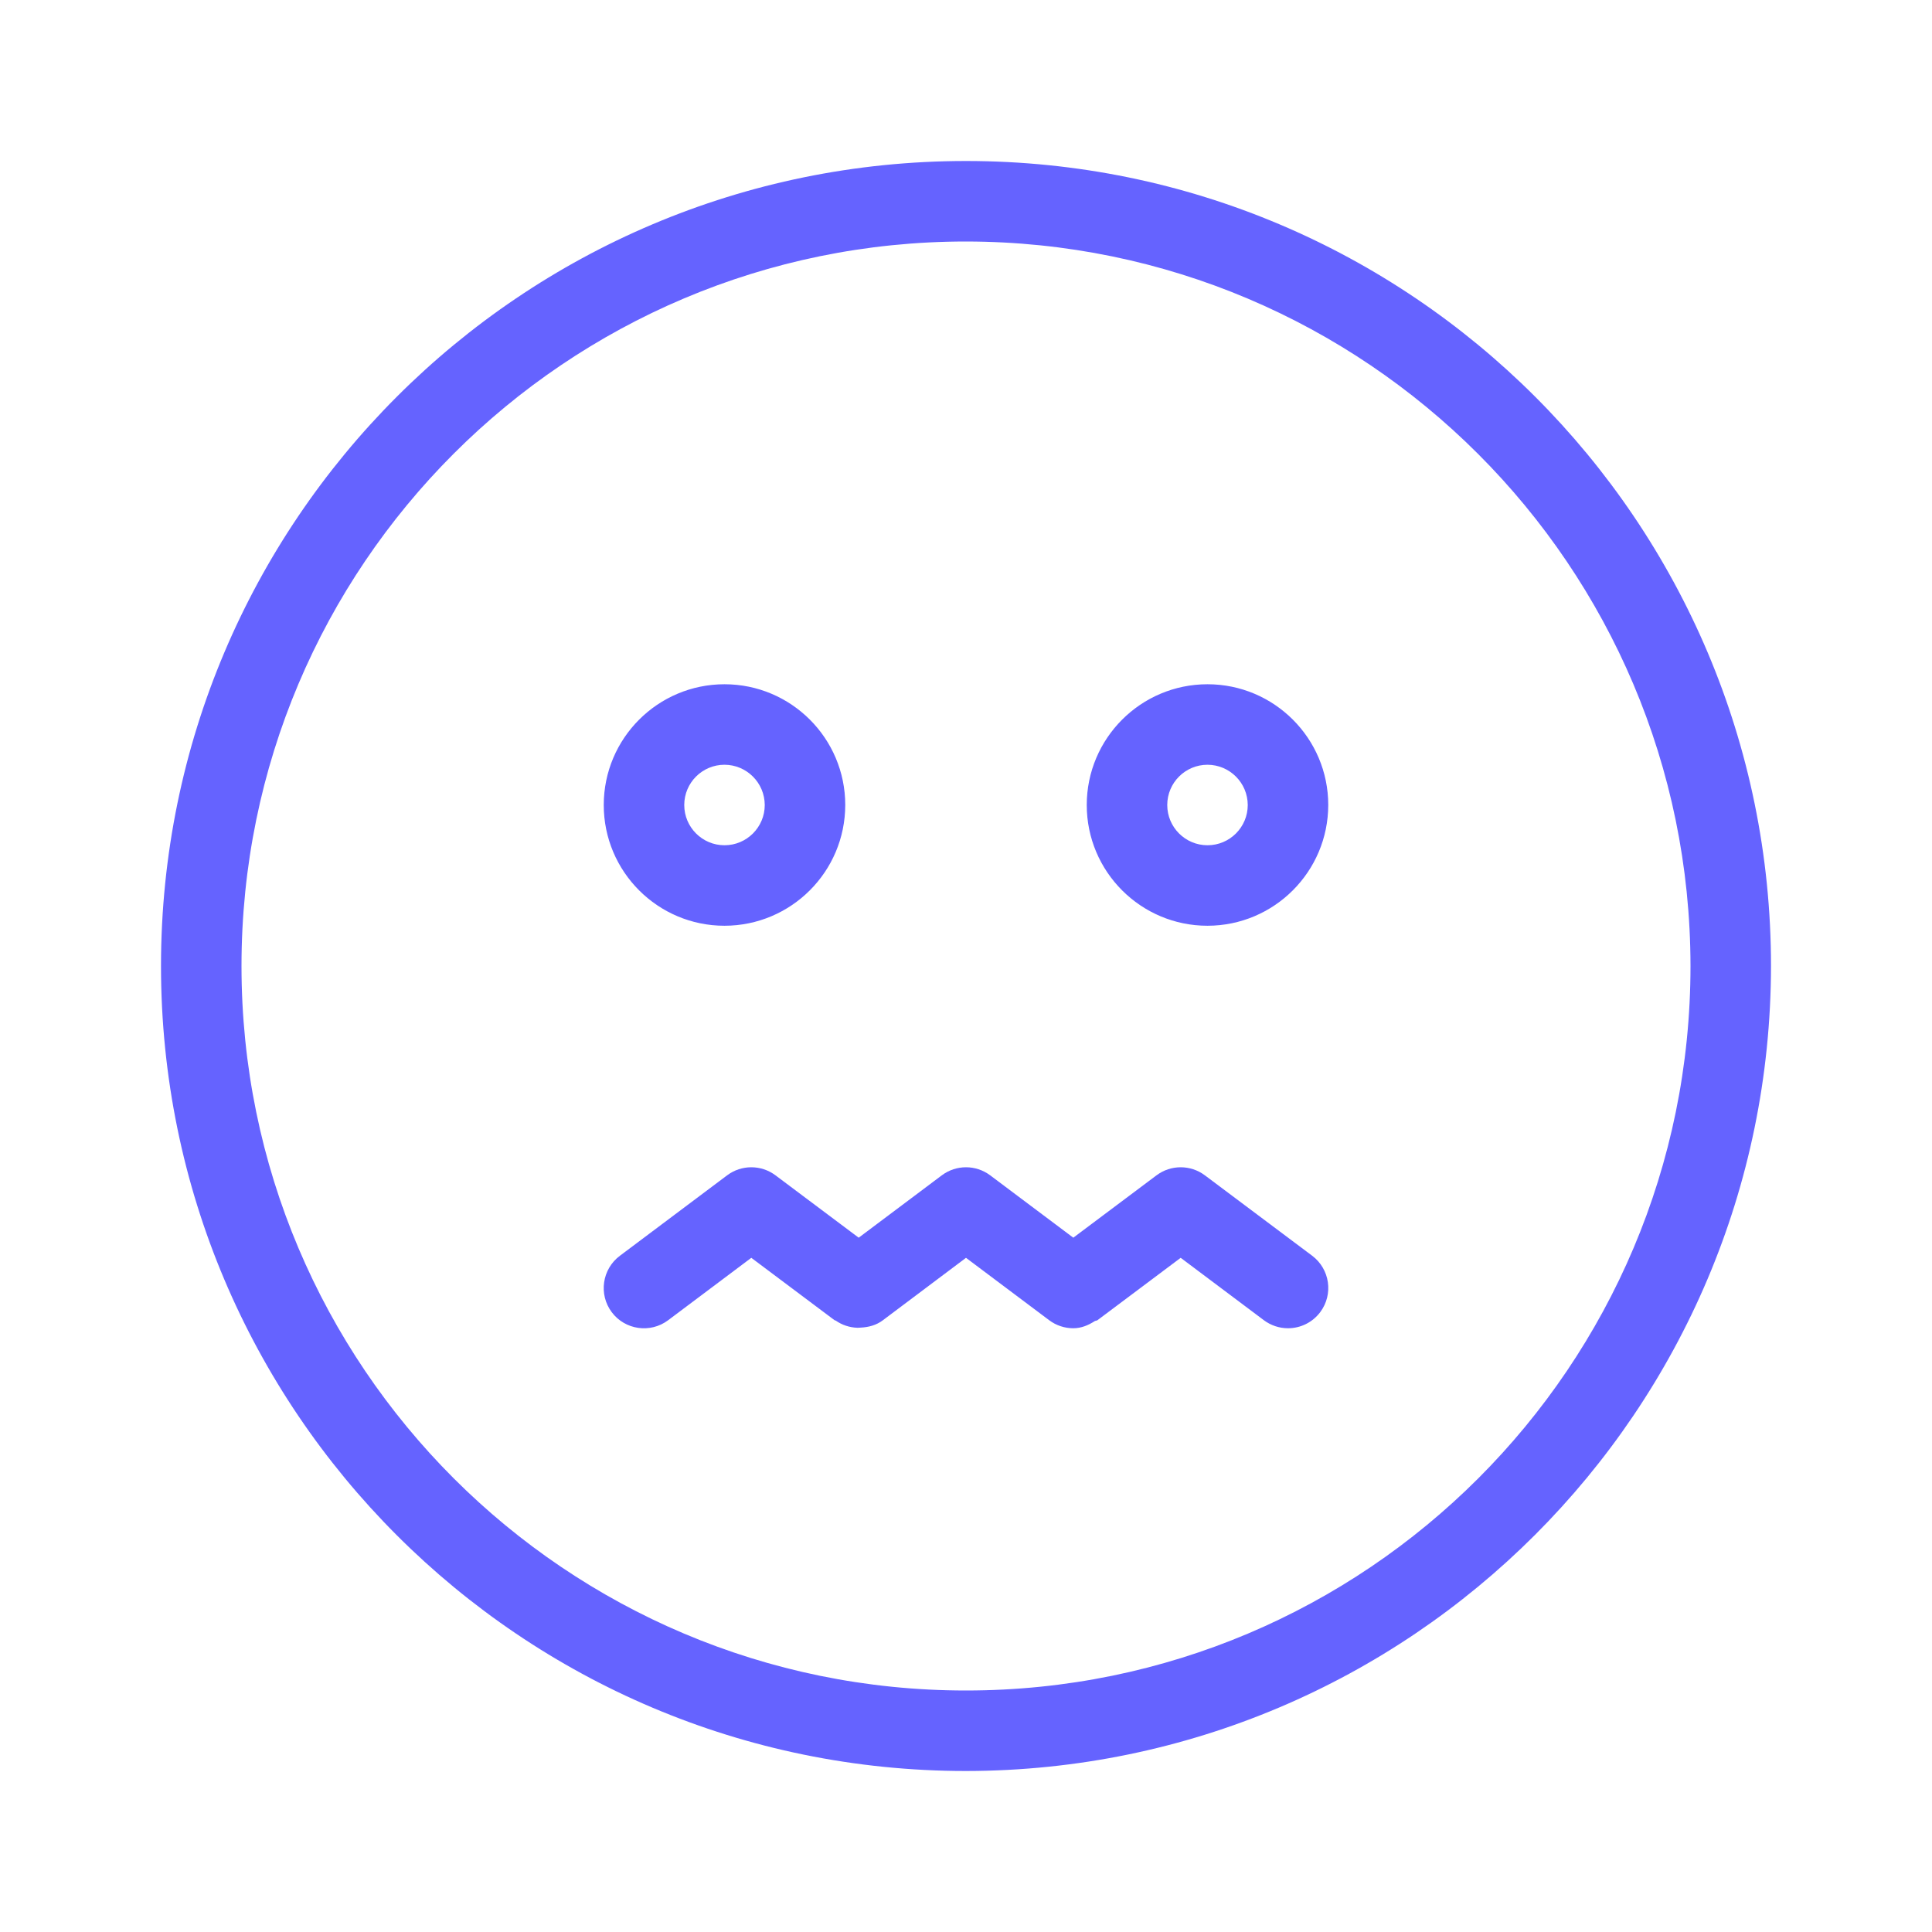 <svg xmlns="http://www.w3.org/2000/svg" enable-background="new 0 0 24 24" viewBox="0 0 24 24"><path fill="#6563ff" d="M9,11.5c0.828-0.001,1.499-0.672,1.5-1.5c0-0.828-0.672-1.5-1.5-1.5S7.5,9.172,7.5,10S8.172,11.5,9,11.5z M9,9.5C9.276,9.501,9.499,9.724,9.5,10c0,0.276-0.224,0.5-0.5,0.5S8.5,10.276,8.5,10S8.724,9.5,9,9.5z M15,8.5c-0.828,0-1.5,0.672-1.5,1.5s0.672,1.5,1.5,1.5c0.828-0.001,1.499-0.672,1.5-1.5C16.5,9.172,15.828,8.5,15,8.5z M15,10.5c-0.276,0-0.5-0.224-0.5-0.5s0.224-0.5,0.5-0.5c0.276,0.001,0.499,0.224,0.5,0.5C15.5,10.276,15.276,10.5,15,10.5z M14.967,14.6c-0.178-0.133-0.422-0.133-0.6,0l-1.034,0.775l-1.033-0.775c-0.178-0.133-0.422-0.133-0.6,0l-1.033,0.775l-1.034-0.775c-0.178-0.133-0.422-0.133-0.6,0l-1.333,1c-0.221,0.166-0.266,0.479-0.101,0.7s0.479,0.266,0.7,0.101L9.333,15.625l1.034,0.775c0.004,0.003,0.01,0.002,0.015,0.005c0.08,0.056,0.171,0.085,0.267,0.089c0.015,0.001,0.029-0.002,0.044-0.002c0.096-0.005,0.192-0.029,0.274-0.091L12,15.625l1.033,0.775C13.122,16.467,13.228,16.5,13.333,16.5c0.098,0,0.187-0.037,0.267-0.089c0.01-0.006,0.023-0.004,0.033-0.011L14.667,15.625l1.033,0.775C15.787,16.465,15.892,16.5,16,16.5c0.158,0,0.306-0.074,0.401-0.201c0.165-0.221,0.12-0.534-0.101-0.7L14.967,14.6z M12,2C6.477,2,2,6.477,2,12s4.477,10,10,10c5.52-0.006,9.994-4.48,10-10C22,6.477,17.523,2,12,2z M12,21c-4.971,0-9-4.029-9-9s4.029-9,9-9c4.968,0.005,8.995,4.032,9,9C21,16.971,16.971,21,12,21z"/></svg>